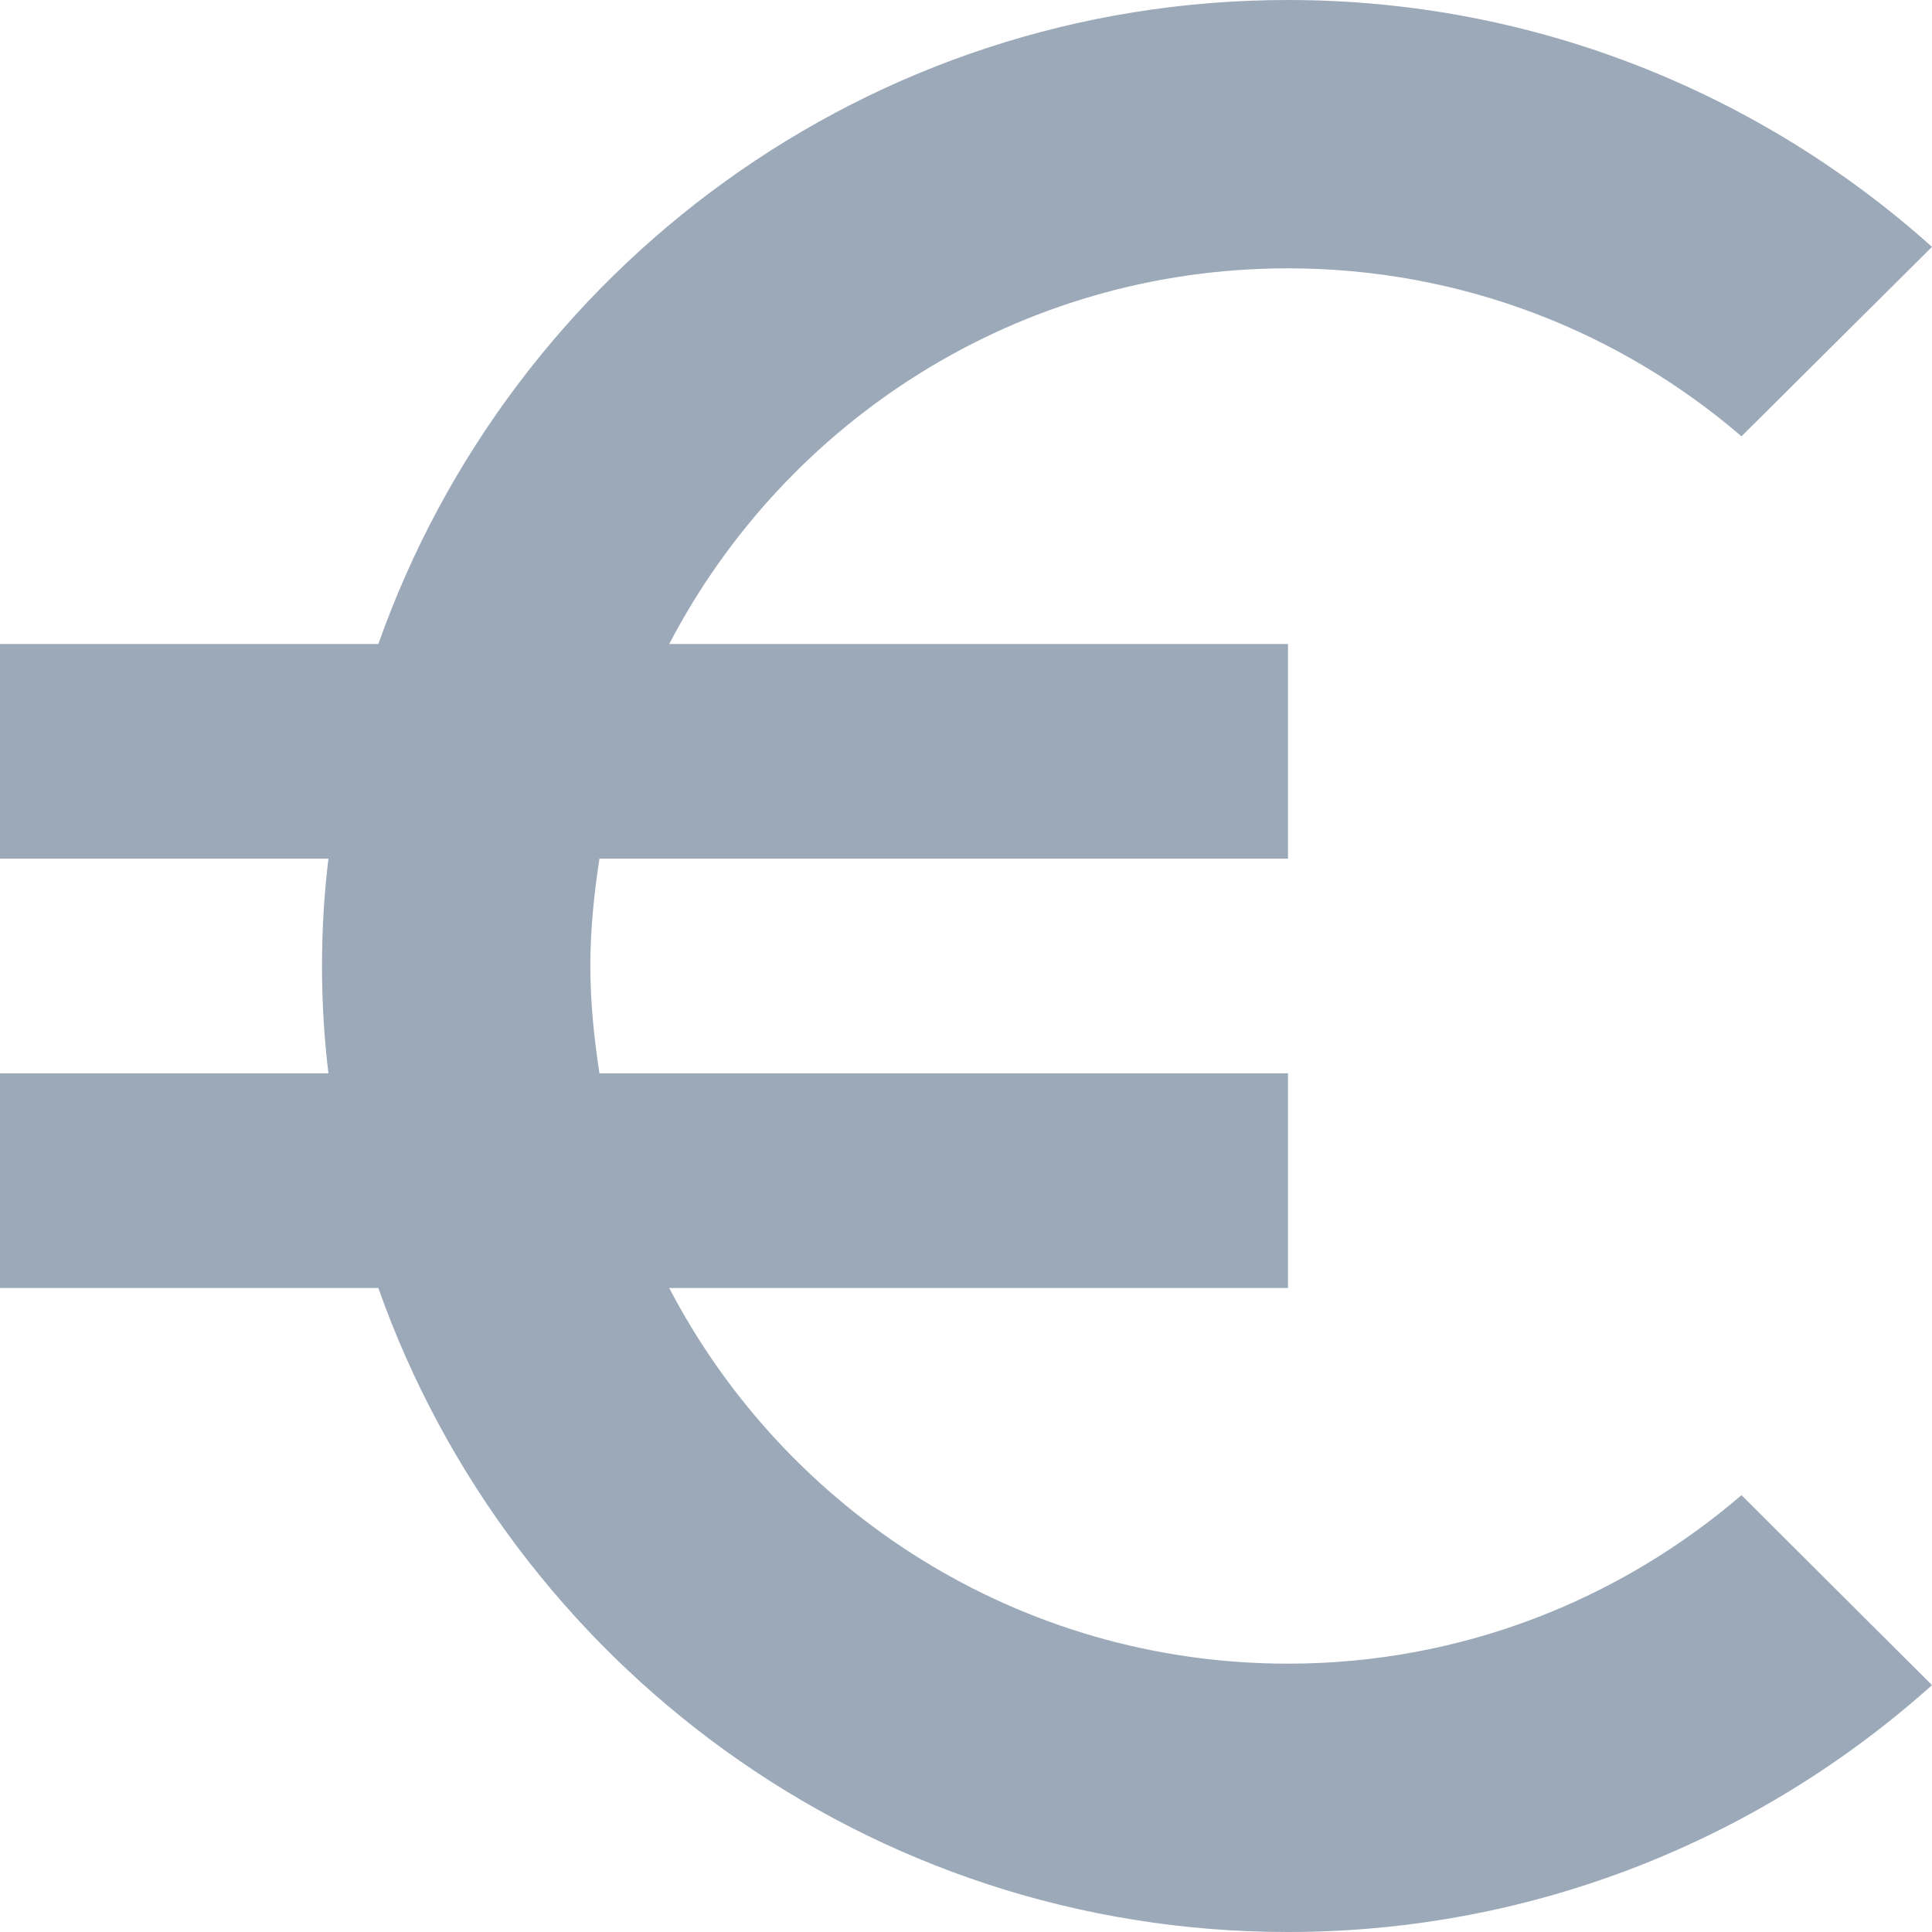 <?xml version="1.0" encoding="iso-8859-1"?>
<!-- Generator: Adobe Illustrator 19.0.0, SVG Export Plug-In . SVG Version: 6.00 Build 0)  -->
<svg version="1.1" id="Capa_1" xmlns="http://www.w3.org/2000/svg" xmlns:xlink="http://www.w3.org/1999/xlink" x="0px" y="0px"
	 viewBox="0 0 384 384" style="enable-background:new 0 0 384 384;" xml:space="preserve" fill="#9ba9b9">
<g>
	<g>
		<path d="M256,330.667c-53.44,0-99.84-30.293-122.987-74.667H256v-42.667H119.147c-1.067-6.933-1.813-14.08-1.813-21.333
			s0.747-14.4,1.813-21.333H256V128H133.013C156.16,83.627,202.453,53.333,256,53.333c34.453,0,65.92,12.587,90.133,33.387
			L384,49.067C350.08,18.667,305.173,0,256,0C172.48,0,101.547,53.44,75.2,128H0v42.667h65.28C64.427,177.707,64,184.747,64,192
			s0.427,14.293,1.28,21.333H0V256h75.2c26.347,74.56,97.28,128,180.8,128c49.173,0,94.08-18.667,128-49.067l-37.867-37.76
			C321.92,317.973,290.453,330.667,256,330.667z"/>
	</g>
</g>
<g>
</g>
<g>
</g>
<g>
</g>
<g>
</g>
<g>
</g>
<g>
</g>
<g>
</g>
<g>
</g>
<g>
</g>
<g>
</g>
<g>
</g>
<g>
</g>
<g>
</g>
<g>
</g>
<g>
</g>
</svg>
